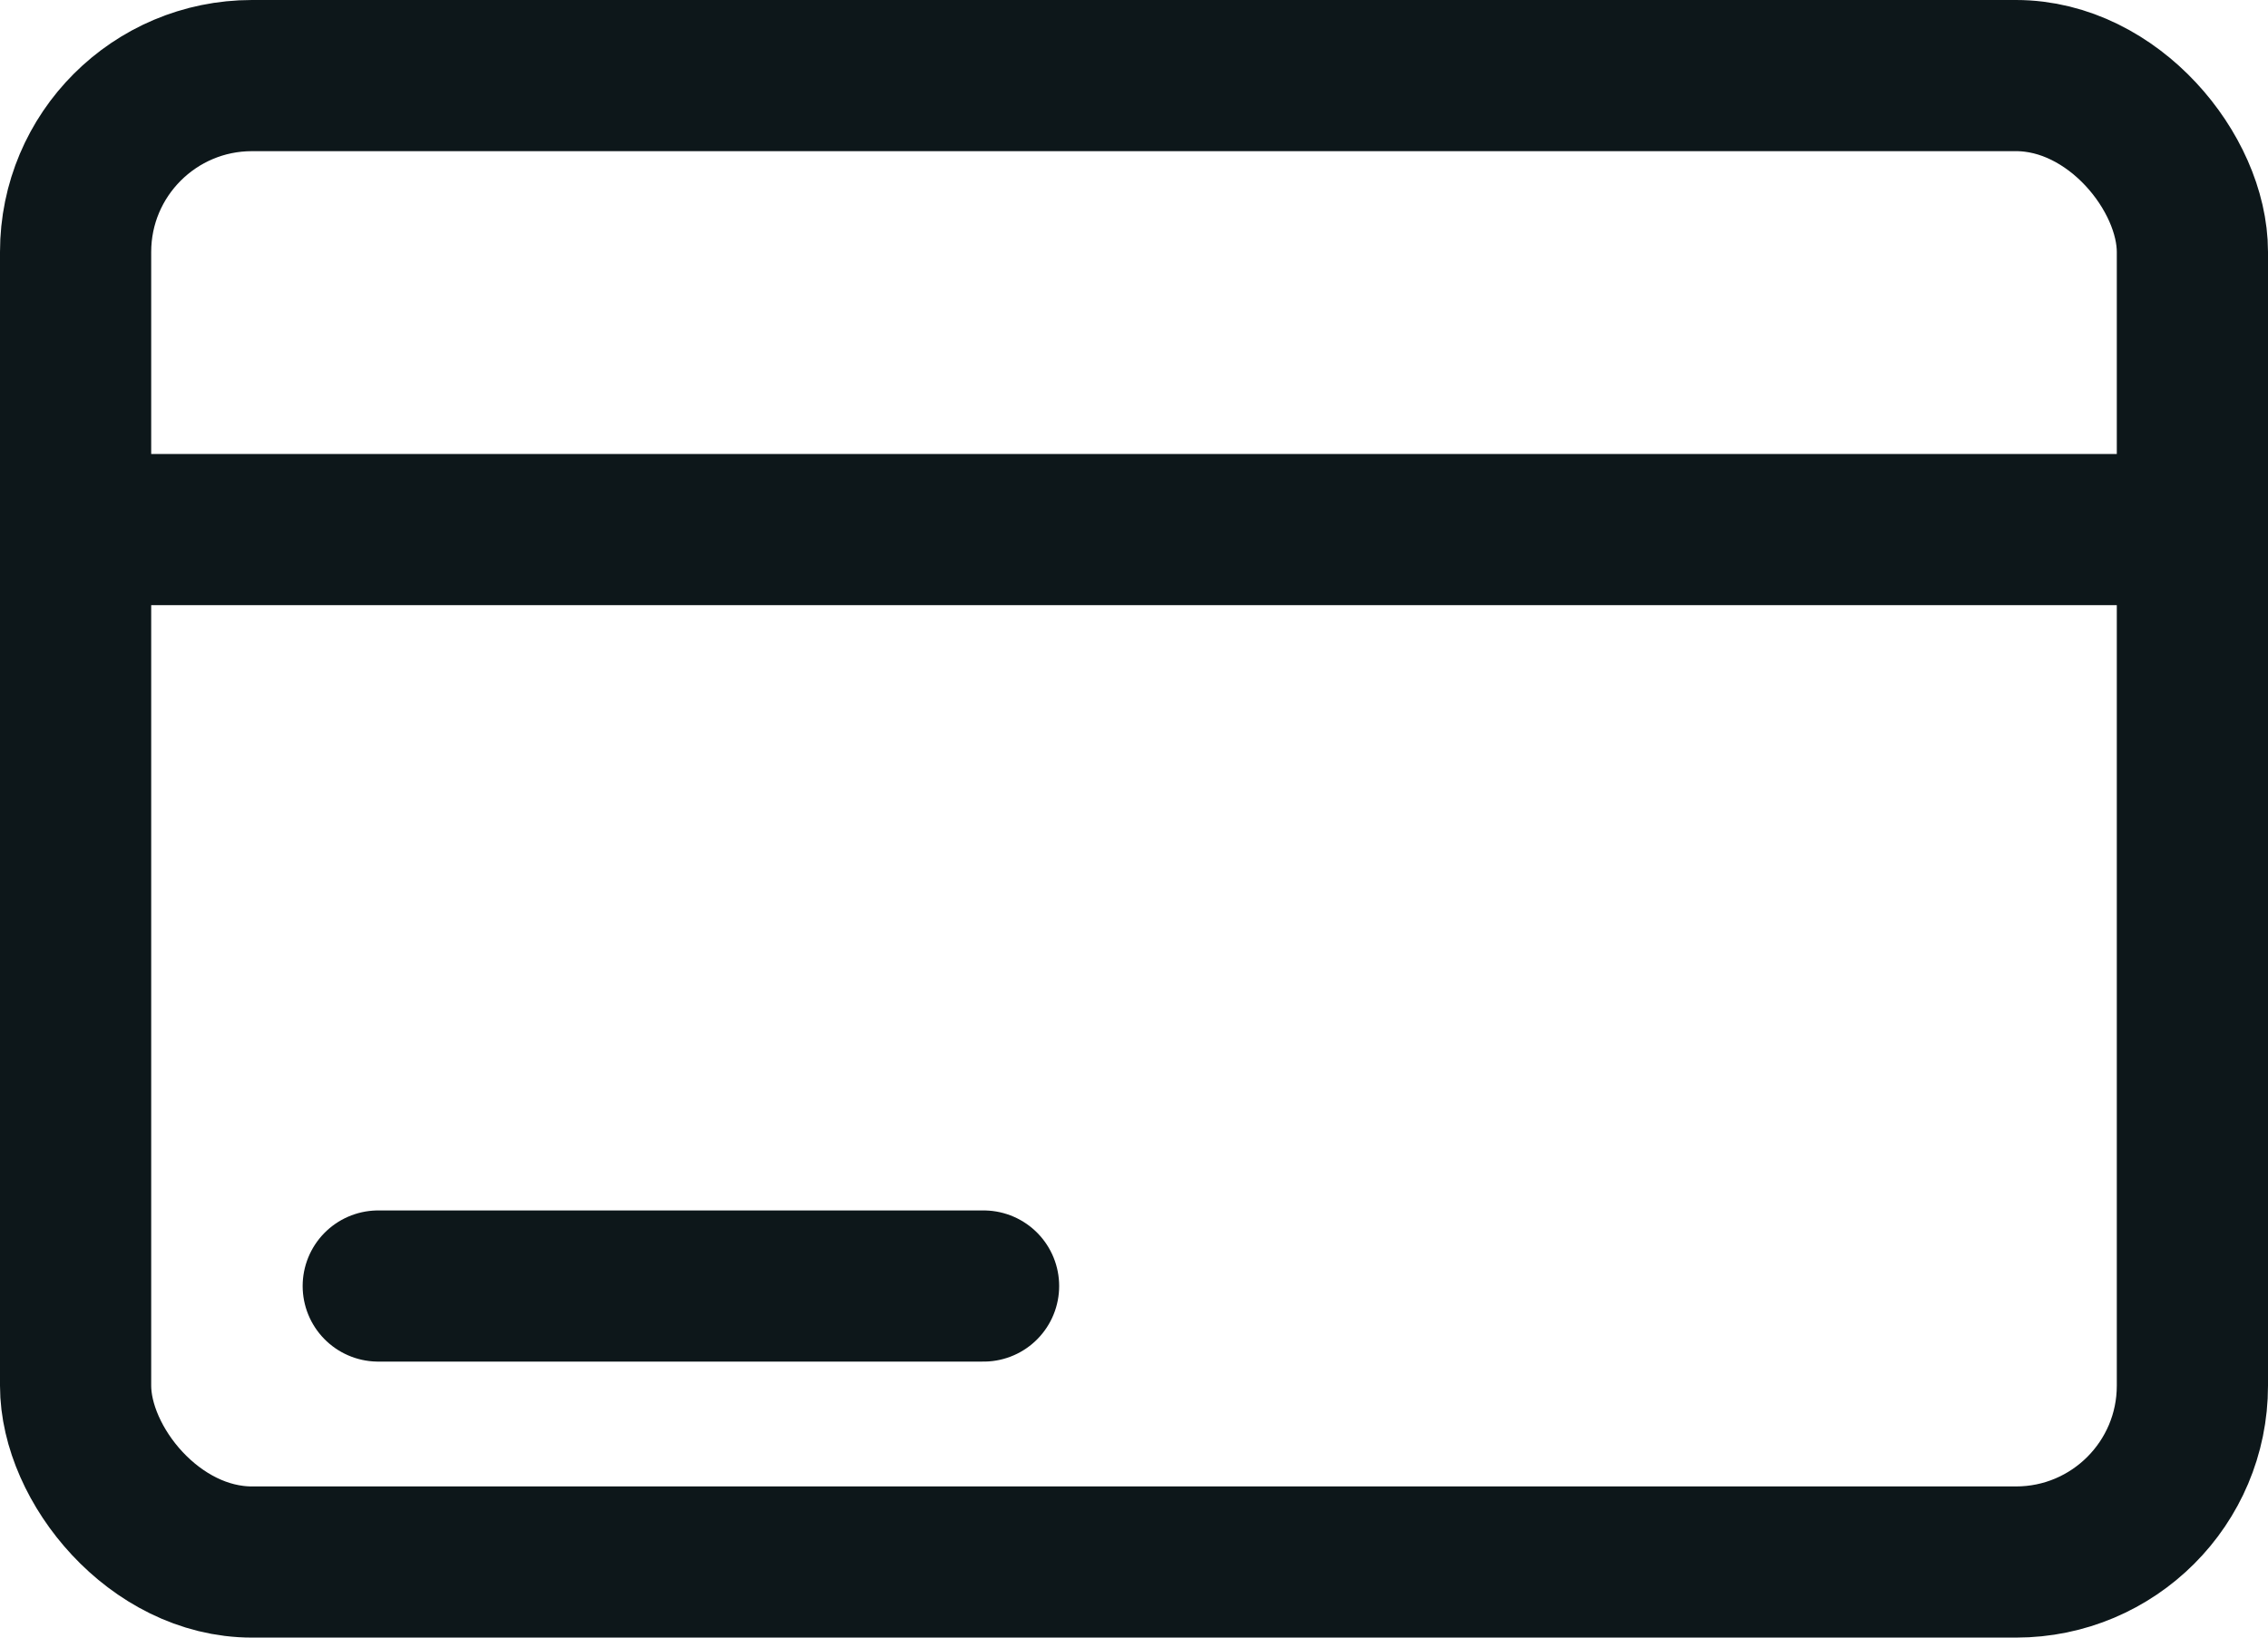 <svg id="Raggruppa_3172" data-name="Raggruppa 3172" xmlns="http://www.w3.org/2000/svg" width="18" height="13" viewBox="0 0 18 13">
  <g id="Rettangolo_852" data-name="Rettangolo 852" fill="none" stroke="#0d171a" stroke-width="1.2">
    <rect width="18" height="13" rx="2" stroke="none"/>
    <rect x="0.6" y="0.6" width="16.8" height="11.8" rx="1.4" fill="none"/>
  </g>
  <line id="Linea_105" data-name="Linea 105" x2="16.815" transform="translate(0.601 4.204)" fill="none" stroke="#0d171a" stroke-width="1.2"/>
  <line id="Linea_106" data-name="Linea 106" x2="4.804" transform="translate(3.002 10.209)" fill="none" stroke="#0d171a" stroke-linecap="round" stroke-width="1.2"/>
</svg>
